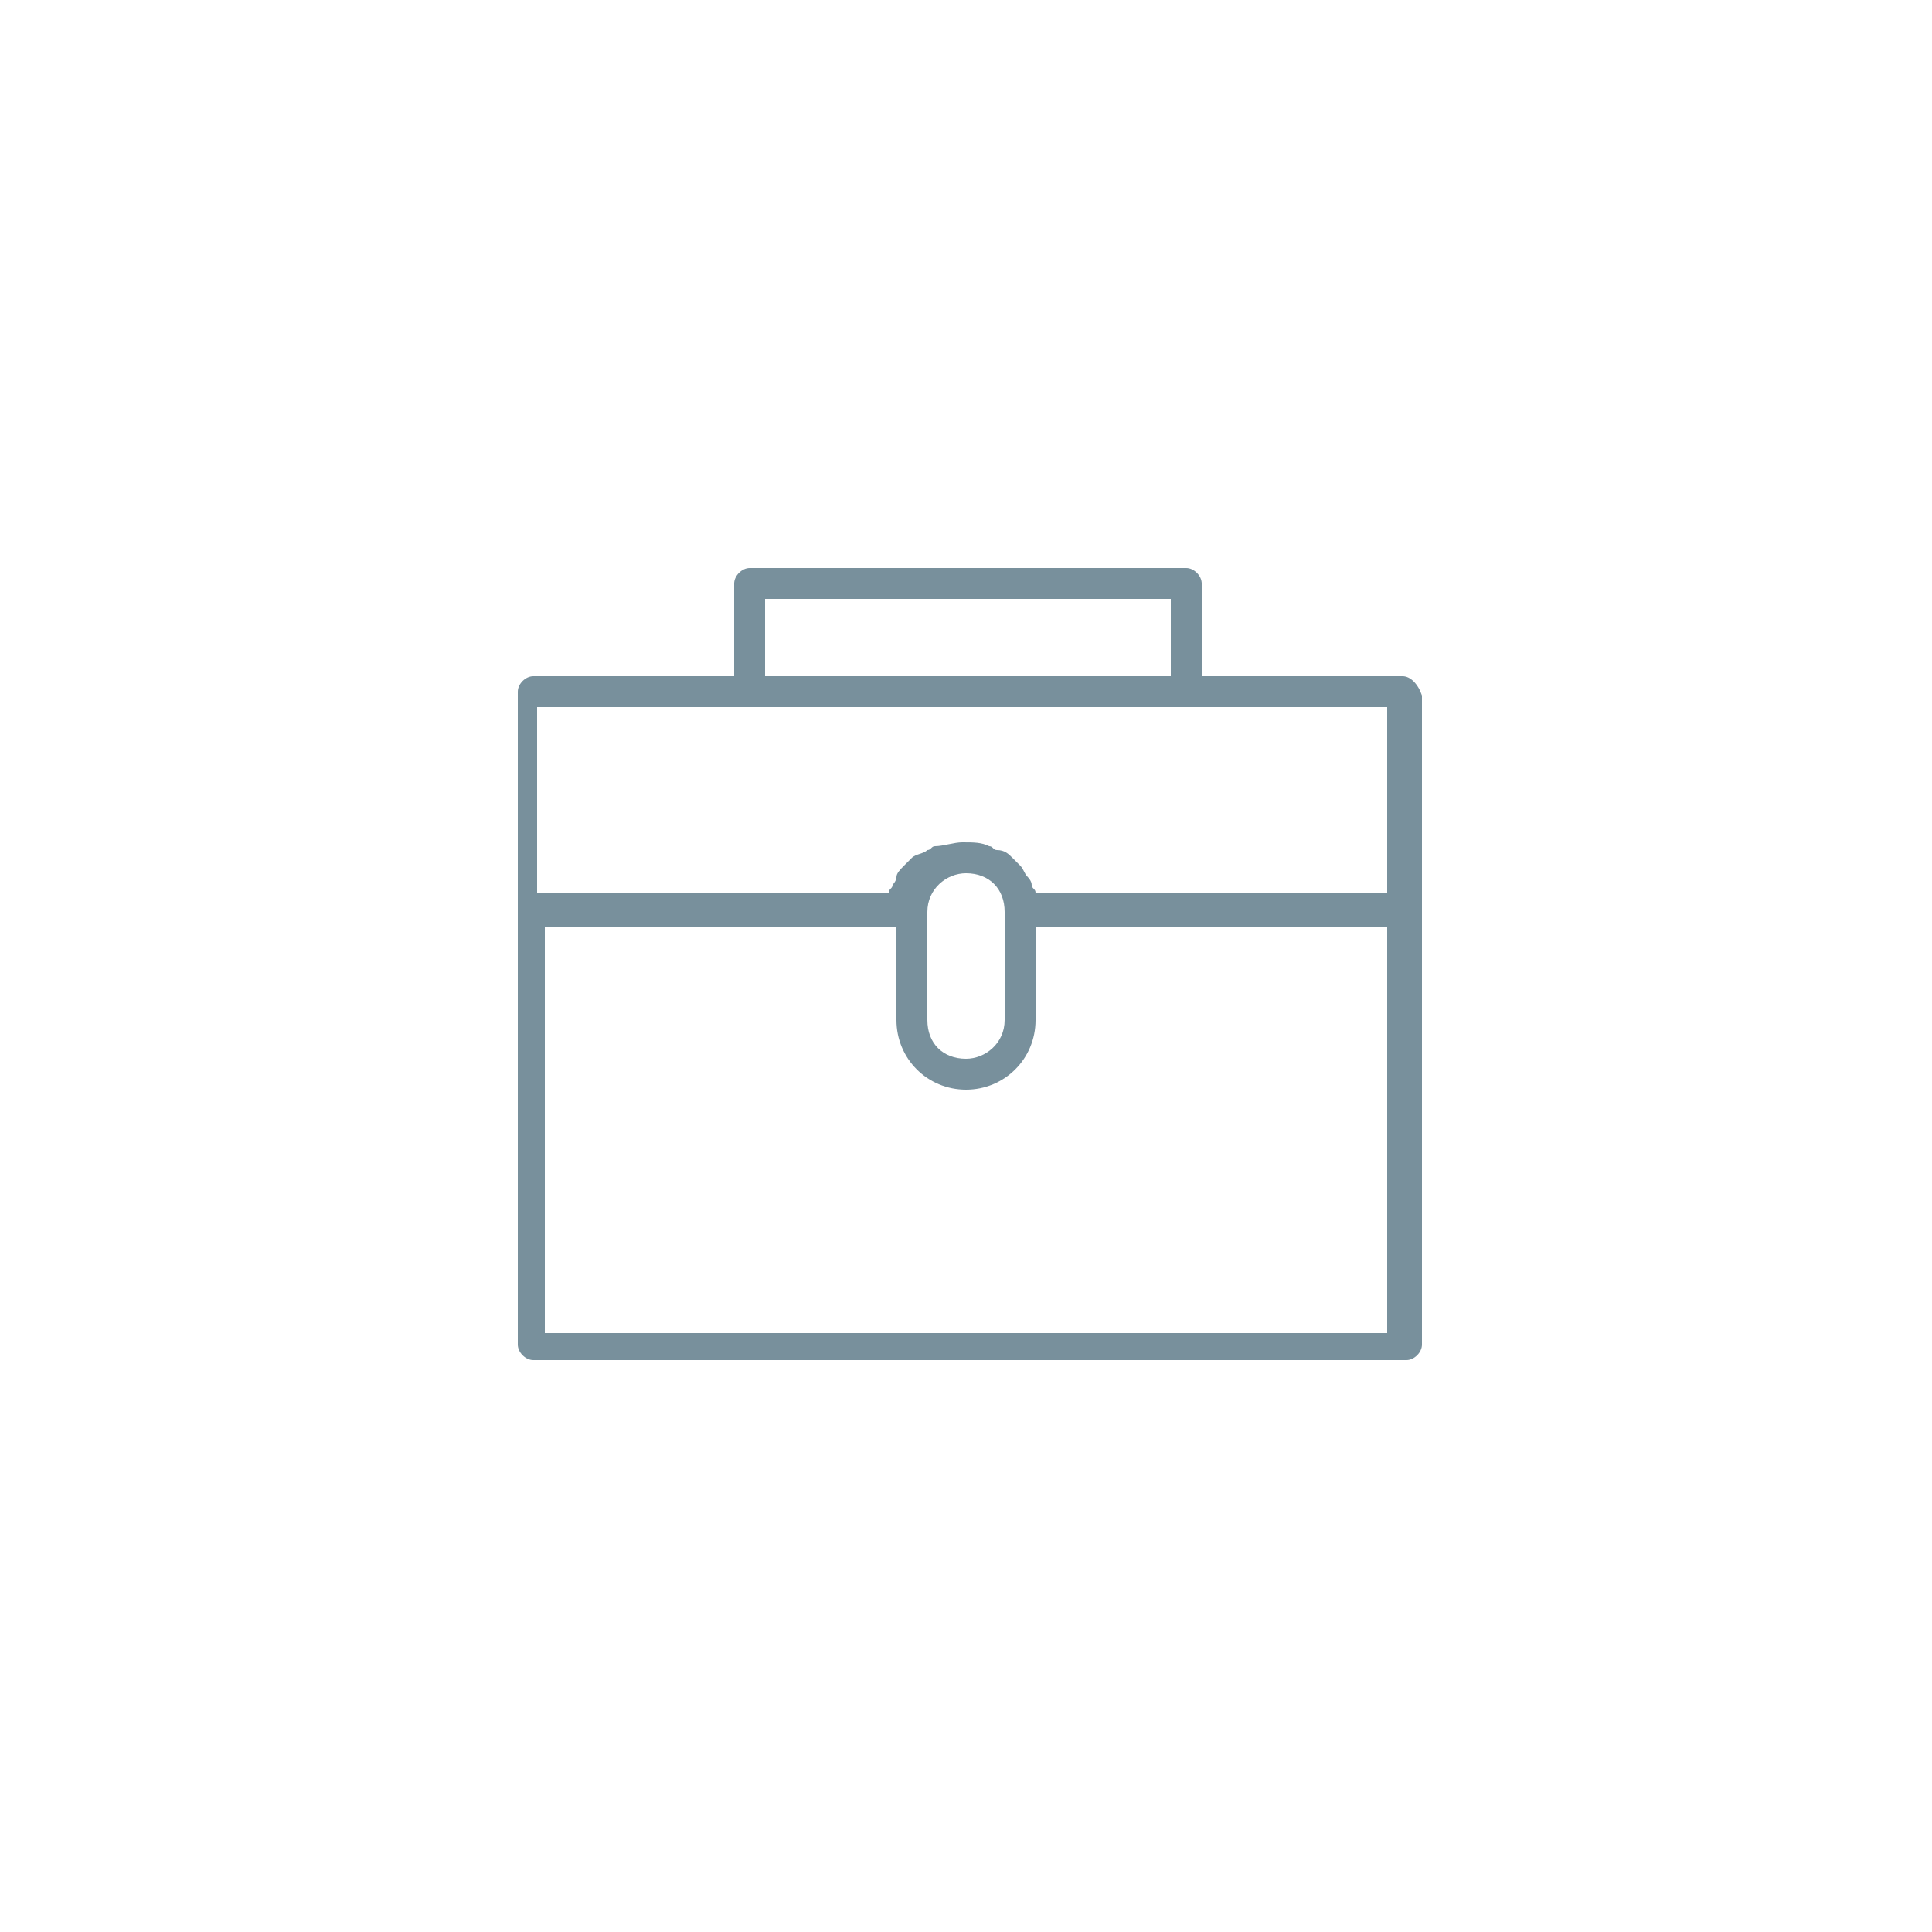<?xml version="1.0" encoding="utf-8"?>
<!-- Generator: Adobe Illustrator 18.1.1, SVG Export Plug-In . SVG Version: 6.00 Build 0)  -->
<svg version="1.1" id="Layer_1" xmlns="http://www.w3.org/2000/svg" xmlns:xlink="http://www.w3.org/1999/xlink" x="0px" y="0px"
	 viewBox="0 0 50 50" enable-background="new 0 0 50 50" xml:space="preserve">
<g>
	<path fill="#78909C" d="M36.3,17.5h-5.2v-2.4c0-0.2-0.2-0.4-0.4-0.4H19.4c-0.2,0-0.4,0.2-0.4,0.4v2.4h-5.2c-0.2,0-0.4,0.2-0.4,0.4
		v5.6v11.3c0,0.2,0.2,0.4,0.4,0.4h22.6c0.2,0,0.4-0.2,0.4-0.4V23.6v-5.6C36.7,17.7,36.5,17.5,36.3,17.5z M19.8,15.5h10.5v2H19.8
		V15.5z M14.1,18.3h21.8v4.8h-9.1c0-0.1-0.1-0.1-0.1-0.2c0-0.1-0.1-0.2-0.1-0.2c-0.1-0.1-0.1-0.2-0.2-0.3c-0.1-0.1-0.1-0.1-0.2-0.2
		c-0.1-0.1-0.2-0.2-0.4-0.2c-0.1,0-0.1-0.1-0.2-0.1c-0.2-0.1-0.4-0.1-0.7-0.1c-0.2,0-0.5,0.1-0.7,0.1c-0.1,0-0.1,0.1-0.2,0.1
		c-0.1,0.1-0.3,0.1-0.4,0.2c-0.1,0.1-0.1,0.1-0.2,0.2c-0.1,0.1-0.2,0.2-0.2,0.3c0,0.1-0.1,0.2-0.1,0.2c0,0.1-0.1,0.1-0.1,0.2h-9.1
		V18.3z M24,23.6c0-0.6,0.5-1,1-1c0.6,0,1,0.4,1,1v2.8c0,0.6-0.5,1-1,1c-0.6,0-1-0.4-1-1V23.6z M35.9,34.5H14.1V24h9.1v2.4
		c0,1,0.8,1.8,1.8,1.8c1,0,1.8-0.8,1.8-1.8V24h9.1V34.5z"/>
</g>
</svg>
